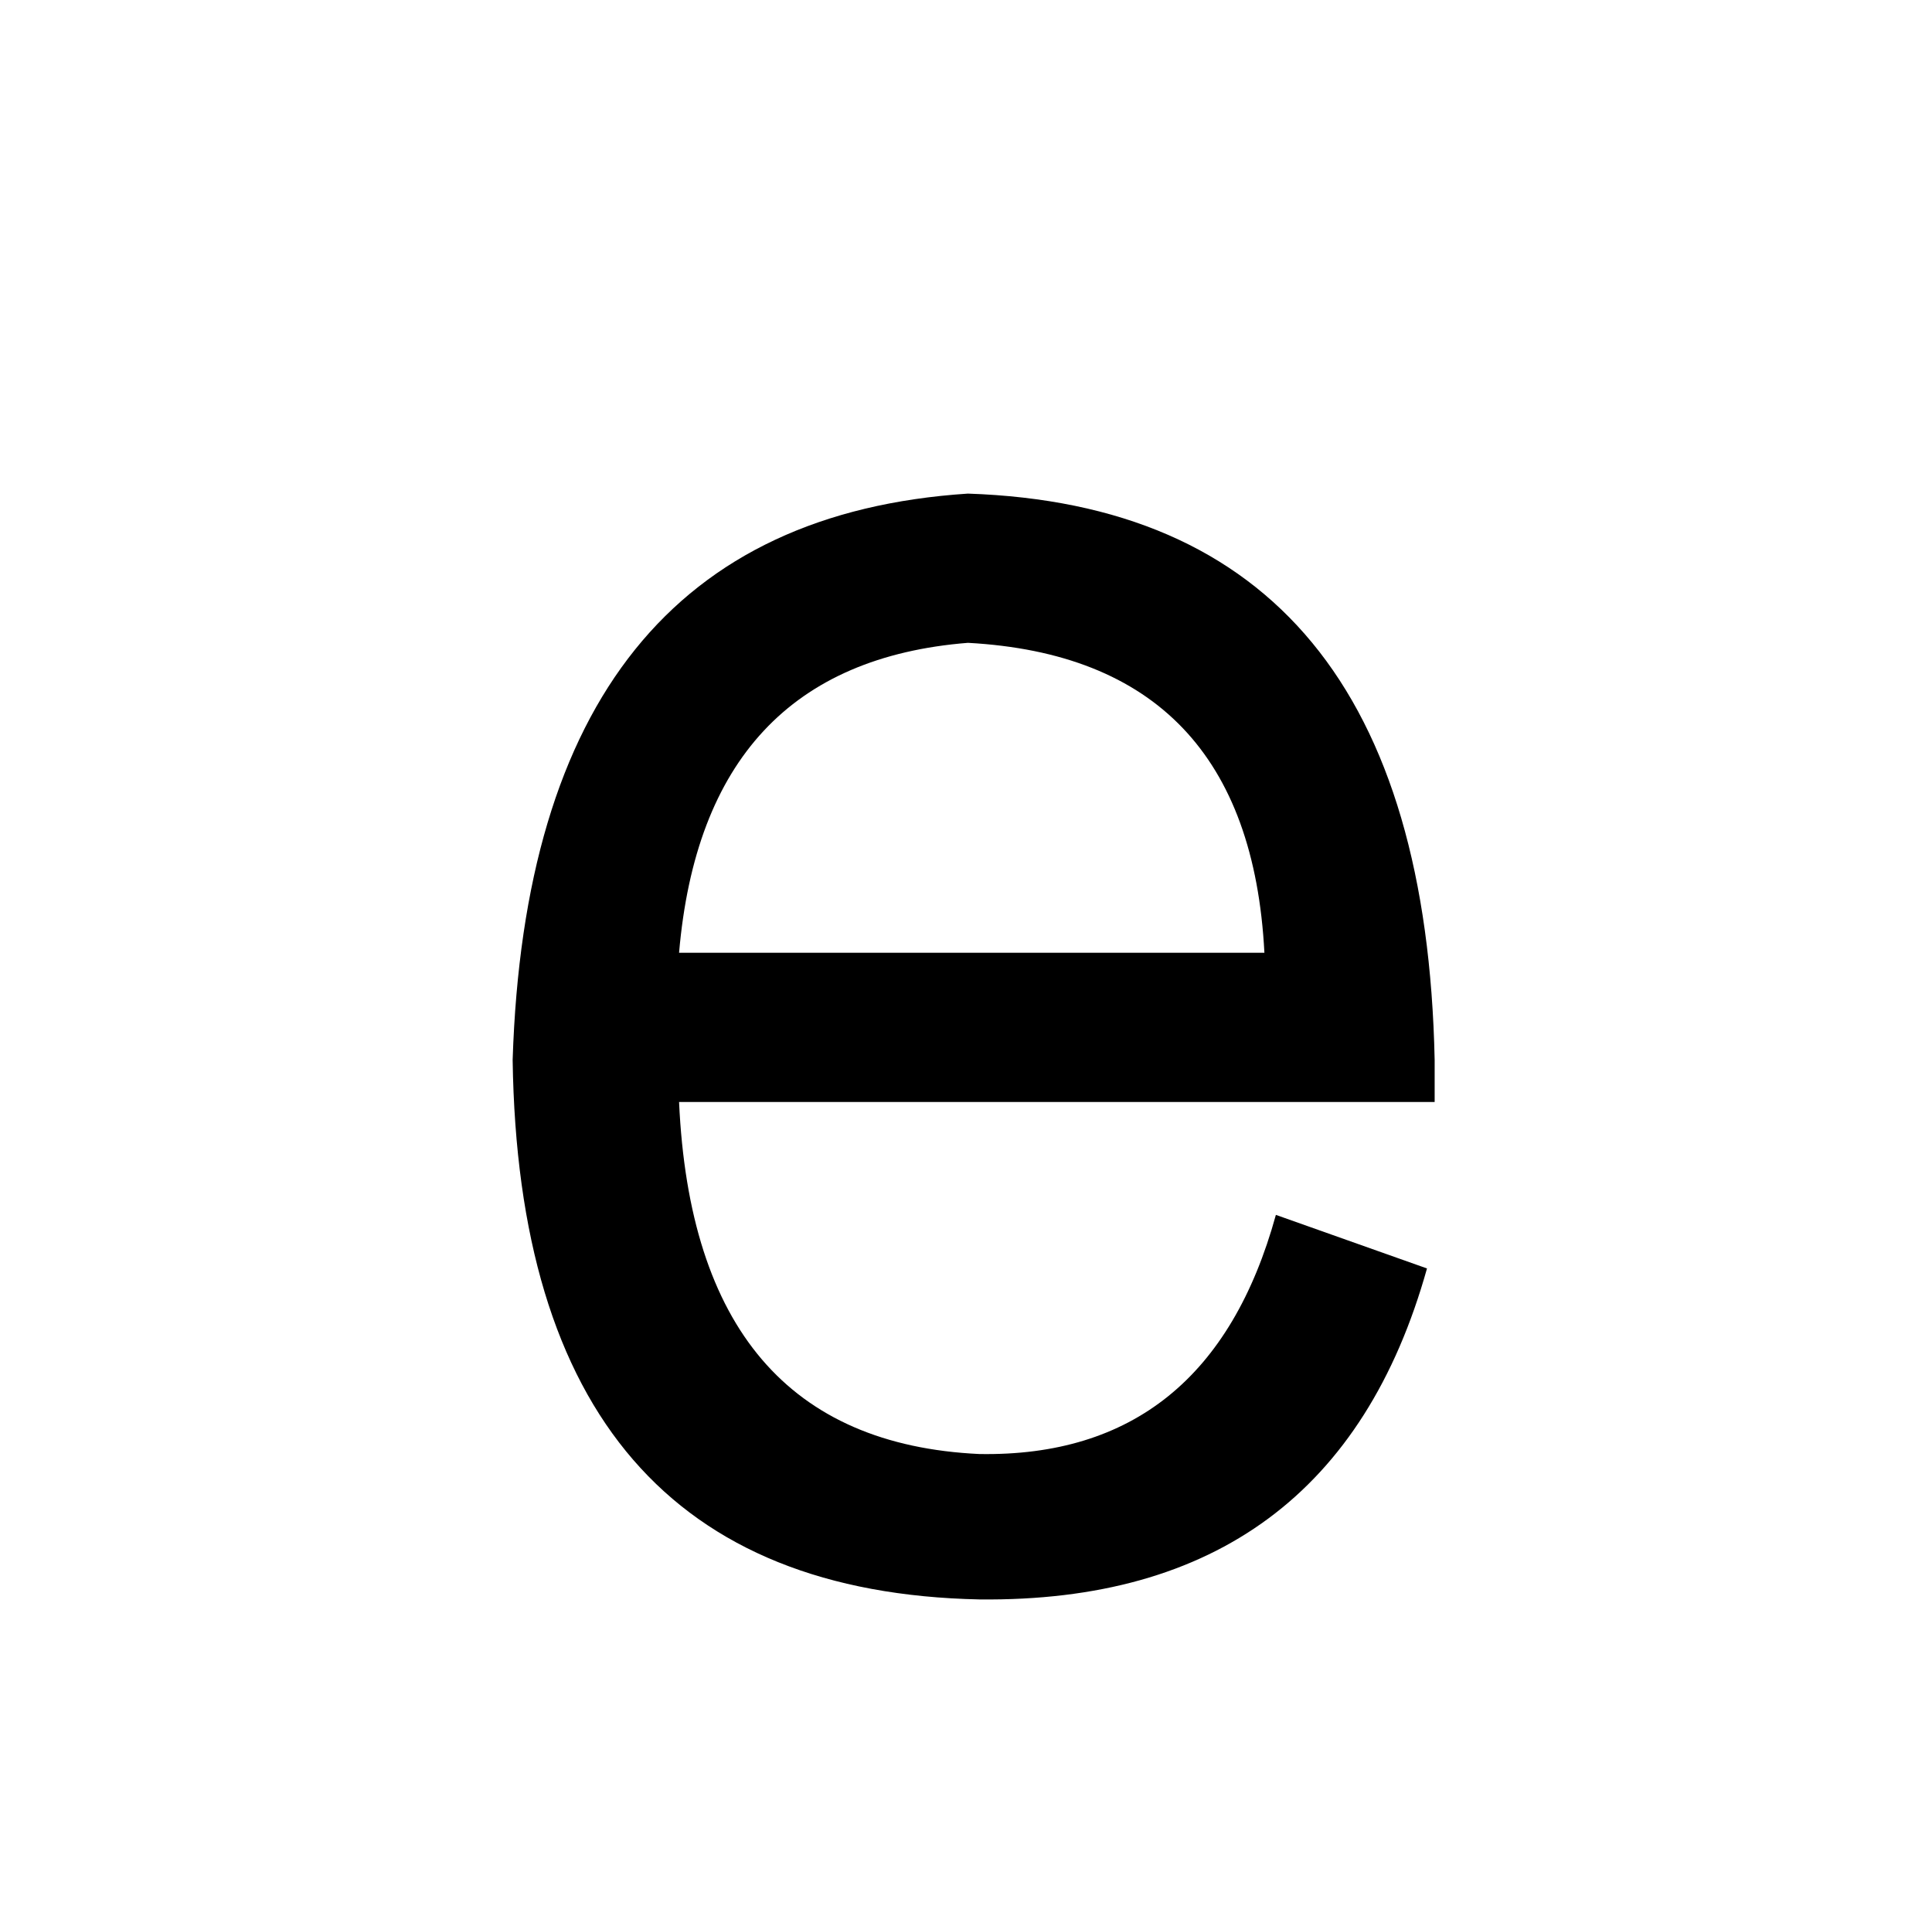 <?xml version="1.0" standalone="no"?>
<!DOCTYPE svg PUBLIC "-//W3C//DTD SVG 1.1//EN" "http://www.w3.org/Graphics/SVG/1.1/DTD/svg11.dtd" >
<svg xmlns="http://www.w3.org/2000/svg" xmlns:xlink="http://www.w3.org/1999/xlink" version="1.1" viewBox="-10 0 1010 1000">
   <path fill="currentColor"
d="M345 498h306q-8 -154 -155 -162q-138 11 -151 162zM657 635l79 28q-49 175 -234 173q-240 -5 -244 -282q9 -281 238 -296q238 8 244 296v22h-395q8 177 157 184q120 2 155 -125z" />
</svg>
